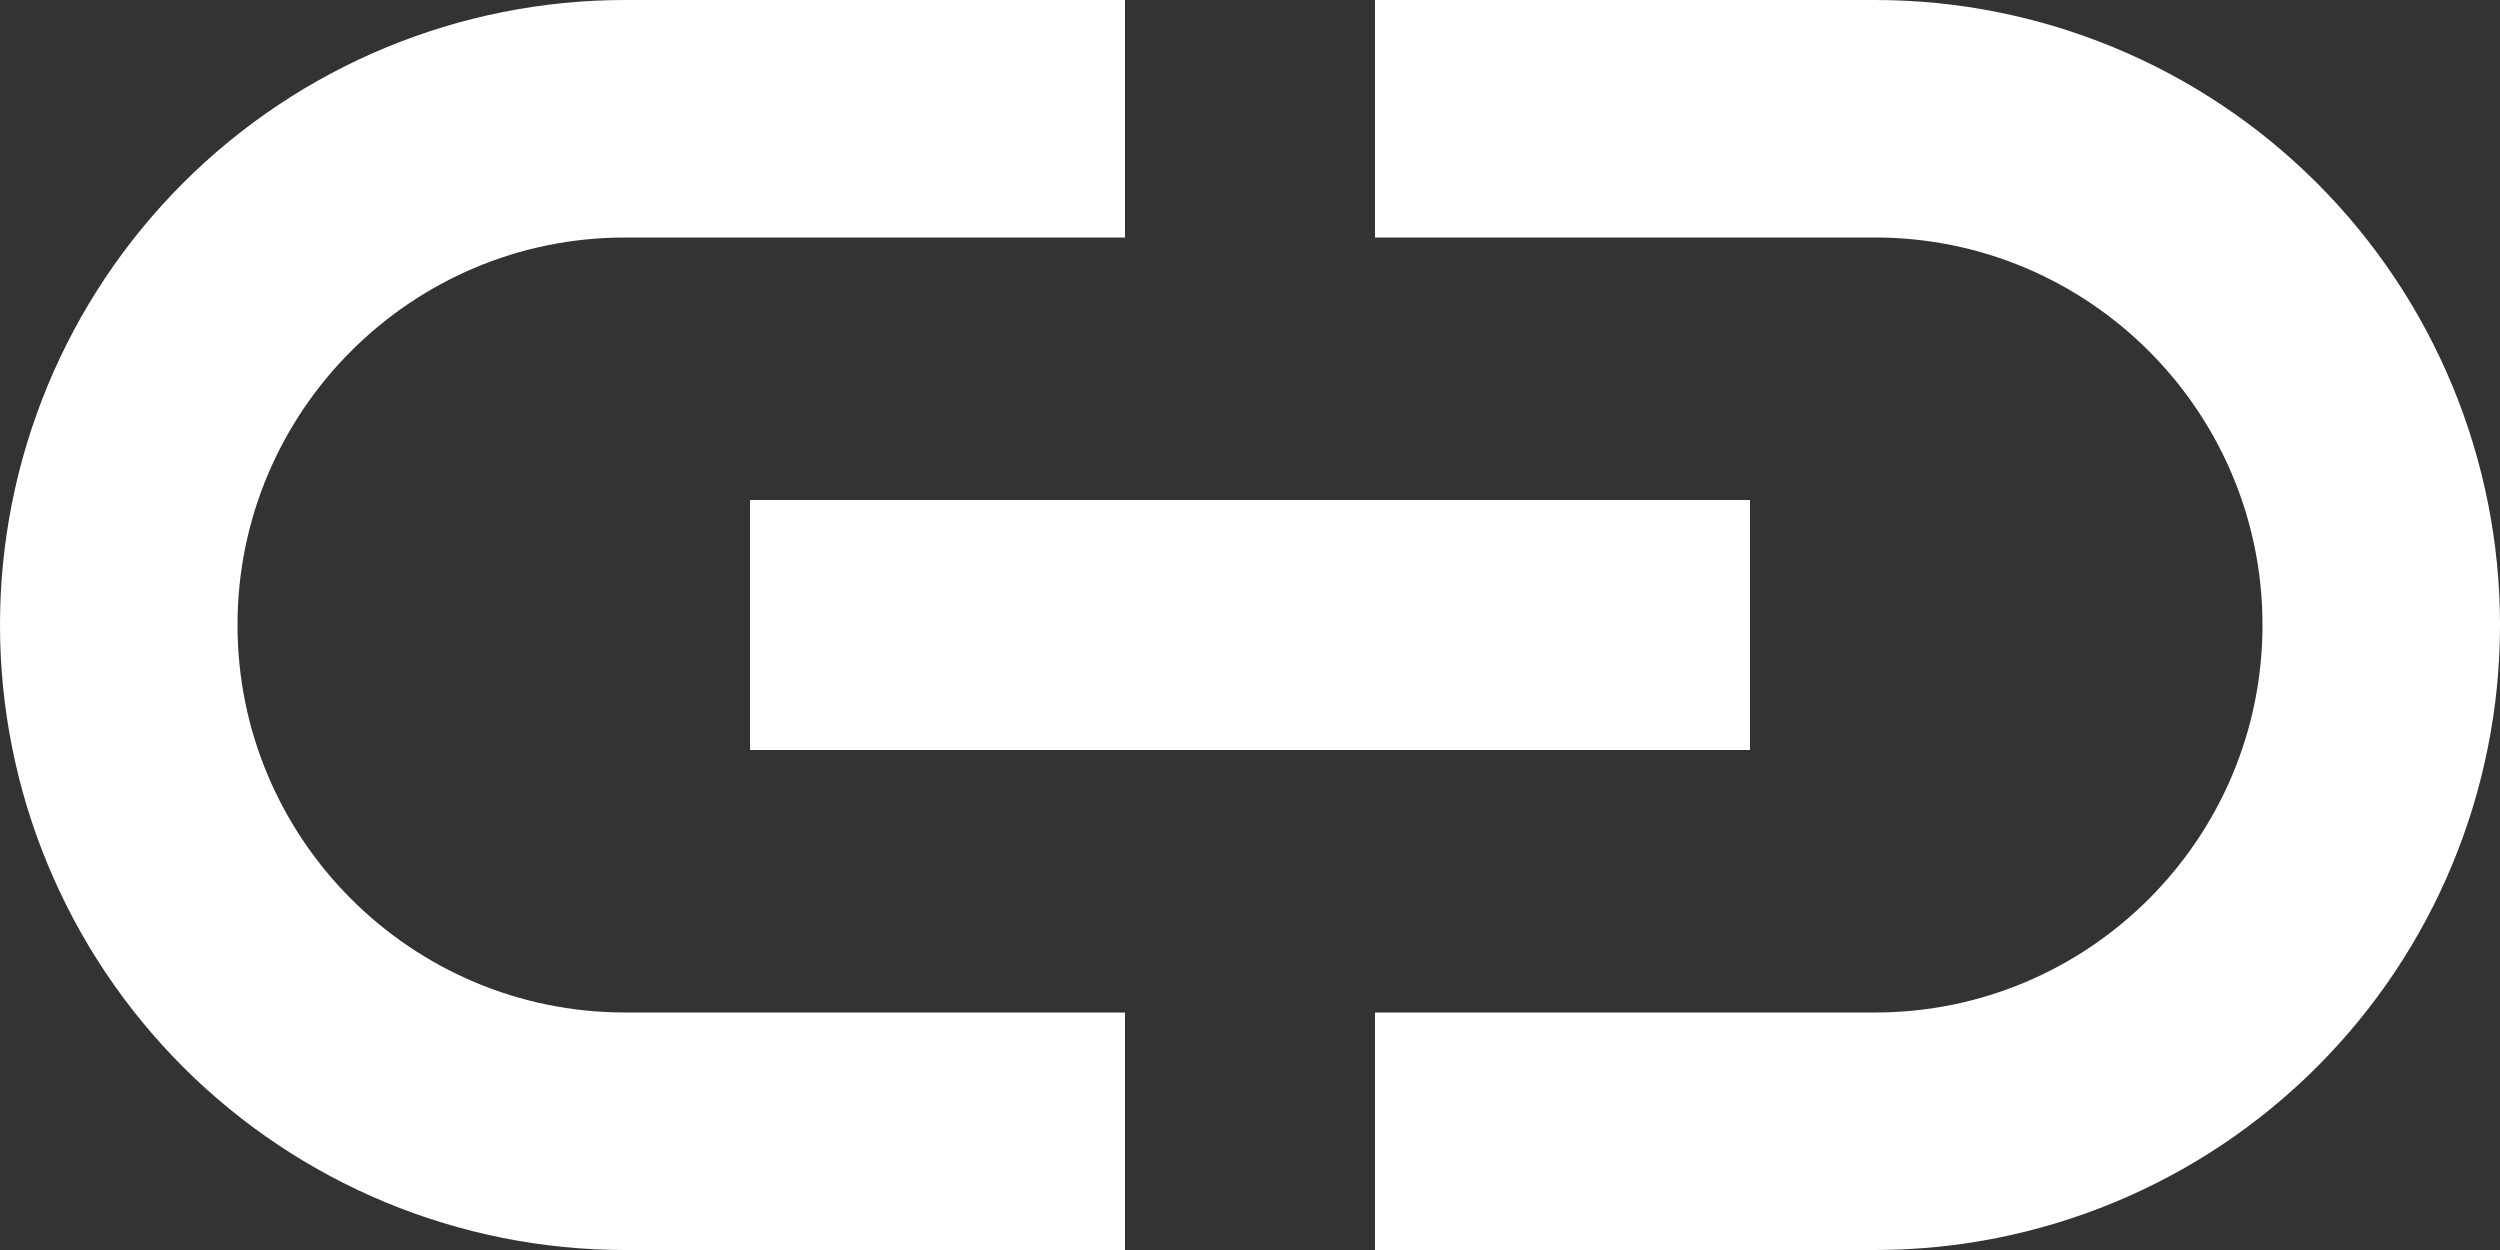 <svg width="100" height="50" viewBox="0 0 100 50" fill="none" xmlns="http://www.w3.org/2000/svg">
<rect x="0" y="0" width="100" height="50" fill="#333333" stroke="none"/>
<path d="M9.5 25C9.5 16.45 16.45 9.5 25 9.5H45V0H25C18.37 0 12.011 2.634 7.322 7.322C2.634 12.011 0 18.37 0 25C0 31.63 2.634 37.989 7.322 42.678C12.011 47.366 18.37 50 25 50H45V40.5H25C16.45 40.5 9.5 33.55 9.5 25ZM30 30H70V20H30V30ZM75 0H55V9.5H75C83.55 9.5 90.5 16.45 90.5 25C90.5 33.55 83.55 40.5 75 40.5H55V50H75C81.63 50 87.989 47.366 92.678 42.678C97.366 37.989 100 31.63 100 25C100 18.37 97.366 12.011 92.678 7.322C87.989 2.634 81.63 0 75 0Z" fill="white"/>
</svg>
